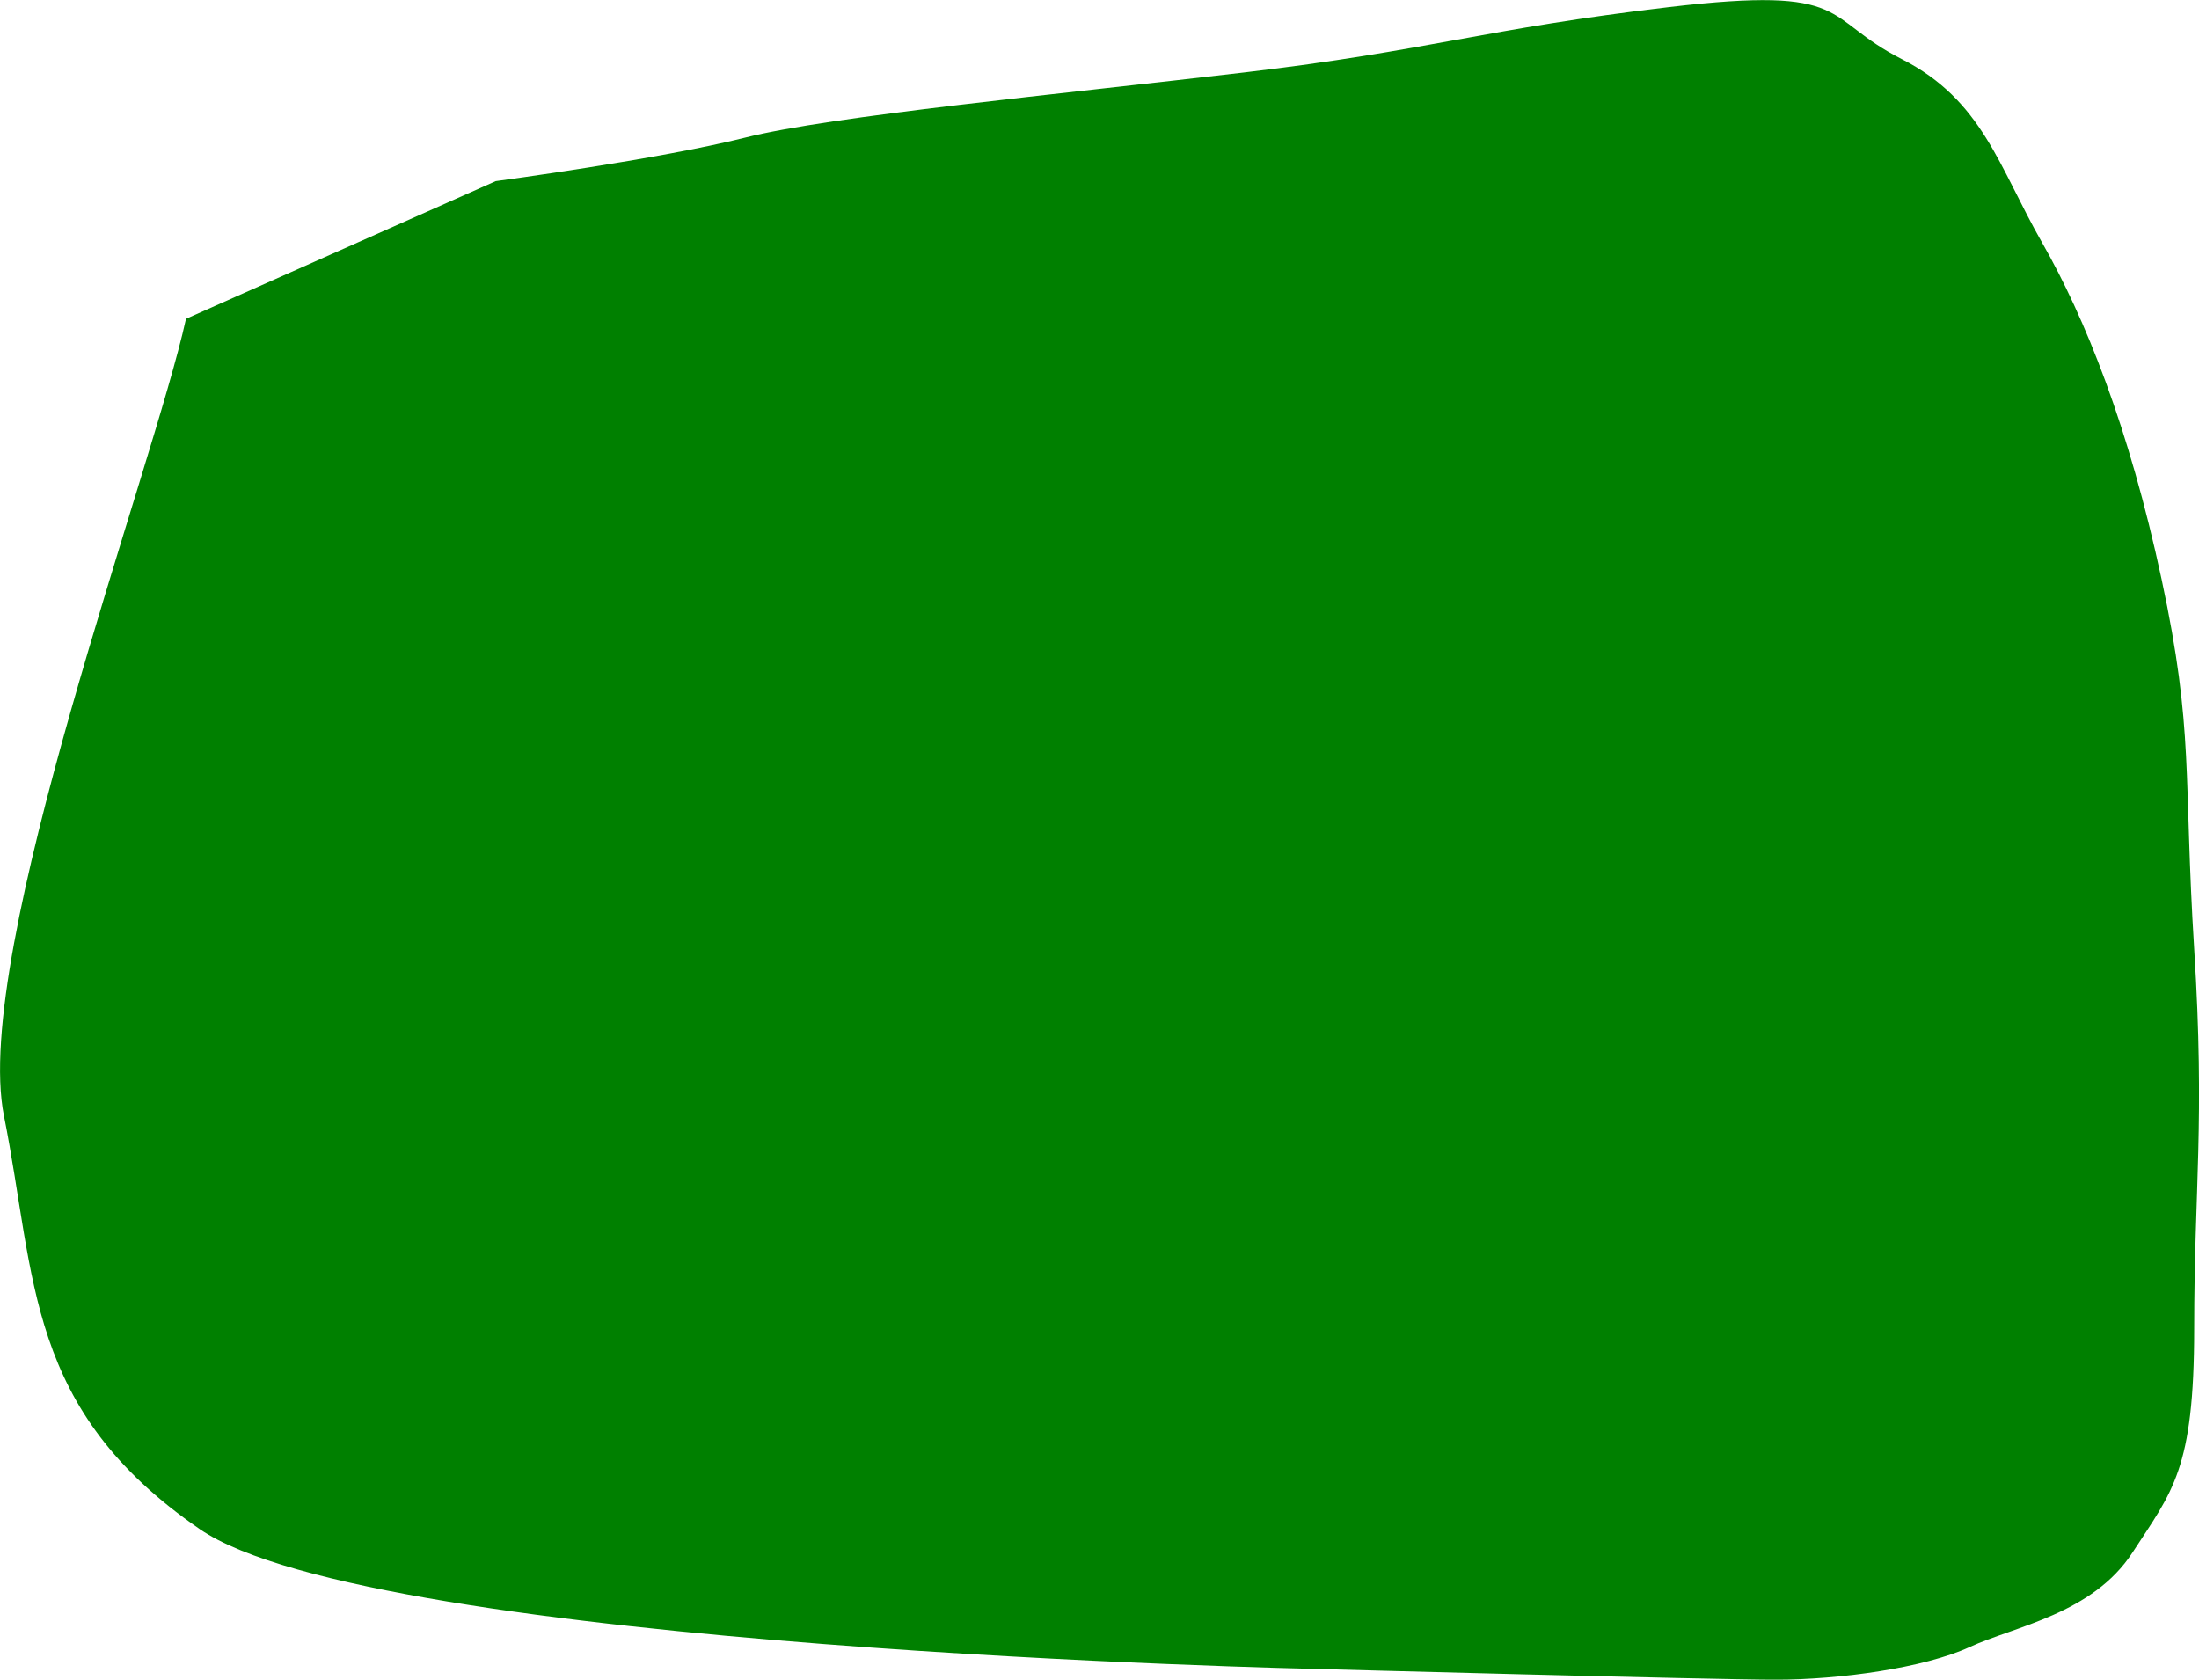 <?xml version="1.0" encoding="UTF-8" standalone="no"?>
<!-- Created with Inkscape (http://www.inkscape.org/) -->

<svg
   version="1.1"
   id="svg1"
   width="35.742"
   height="27.301"
   viewBox="0 0 35.742 27.301"
   sodipodi:docname="cells_crop.svg"
   inkscape:version="1.3.2 (091e20ef0f, 2023-11-25)"
   xmlns:inkscape="http://www.inkscape.org/namespaces/inkscape"
   xmlns:sodipodi="http://sodipodi.sourceforge.net/DTD/sodipodi-0.dtd"
   xmlns="http://www.w3.org/2000/svg"
   xmlns:svg="http://www.w3.org/2000/svg">
  <defs
     id="defs1" />
  <sodipodi:namedview
     id="namedview1"
     pagecolor="#ffffff"
     bordercolor="#000000"
     borderopacity="0.25"
     inkscape:showpageshadow="2"
     inkscape:pageopacity="0.0"
     inkscape:pagecheckerboard="0"
     inkscape:deskcolor="#d1d1d1"
     showguides="true"
     inkscape:zoom="1"
     inkscape:cx="246"
     inkscape:cy="97"
     inkscape:window-width="1920"
     inkscape:window-height="1016"
     inkscape:window-x="0"
     inkscape:window-y="27"
     inkscape:window-maximized="1"
     inkscape:current-layer="g1">
    <sodipodi:guide
       position="-520.886,814.904"
       orientation="1,0"
       id="guide1"
       inkscape:locked="false" />
    <sodipodi:guide
       position="15.151,932.594"
       orientation="0,-1"
       id="guide2"
       inkscape:locked="false" />
    <sodipodi:guide
       position="-96.972,586.19"
       orientation="0,-1"
       id="guide3"
       inkscape:locked="false" />
    <sodipodi:guide
       position="37.028,1011.19"
       orientation="1,0"
       id="guide4"
       inkscape:locked="false" />
  </sodipodi:namedview>
  <g
     inkscape:groupmode="layer"
     inkscape:label="Image"
     id="g1"
     transform="translate(-848.972,-586.19)">
    <path
       style="fill:#008000;stroke-width:3.09;stroke-linejoin:round"
       d="m 851.995,591.372 c -0.53,2.419 -3.489,10.302 -2.959,12.954 0.53,2.652 0.346,4.767 3.182,6.718 2.836,1.95 18.141,2.273 18.141,2.273 0,0 6.44,0.175 7.476,0.175 1.036,0 2.411,-0.191 3.149,-0.53 0.737,-0.34 1.999,-0.538 2.649,-1.537 0.65,-0.999 1.003,-1.347 1.003,-3.638 0,-2.292 0.177,-3.346 0,-6.174 -0.177,-2.828 0,-3.537 -0.53,-6.008 -0.53,-2.471 -1.24,-4.242 -1.942,-5.471 -0.703,-1.229 -0.967,-2.316 -2.282,-2.984 -1.314,-0.668 -0.775,-1.199 -3.78,-0.845 -3.005,0.354 -3.896,0.707 -6.894,1.061 -2.998,0.354 -6.72,0.707 -8.125,1.061 -1.405,0.354 -4.053,0.707 -4.053,0.707 z"
       id="path118" />
  </g>
</svg>
